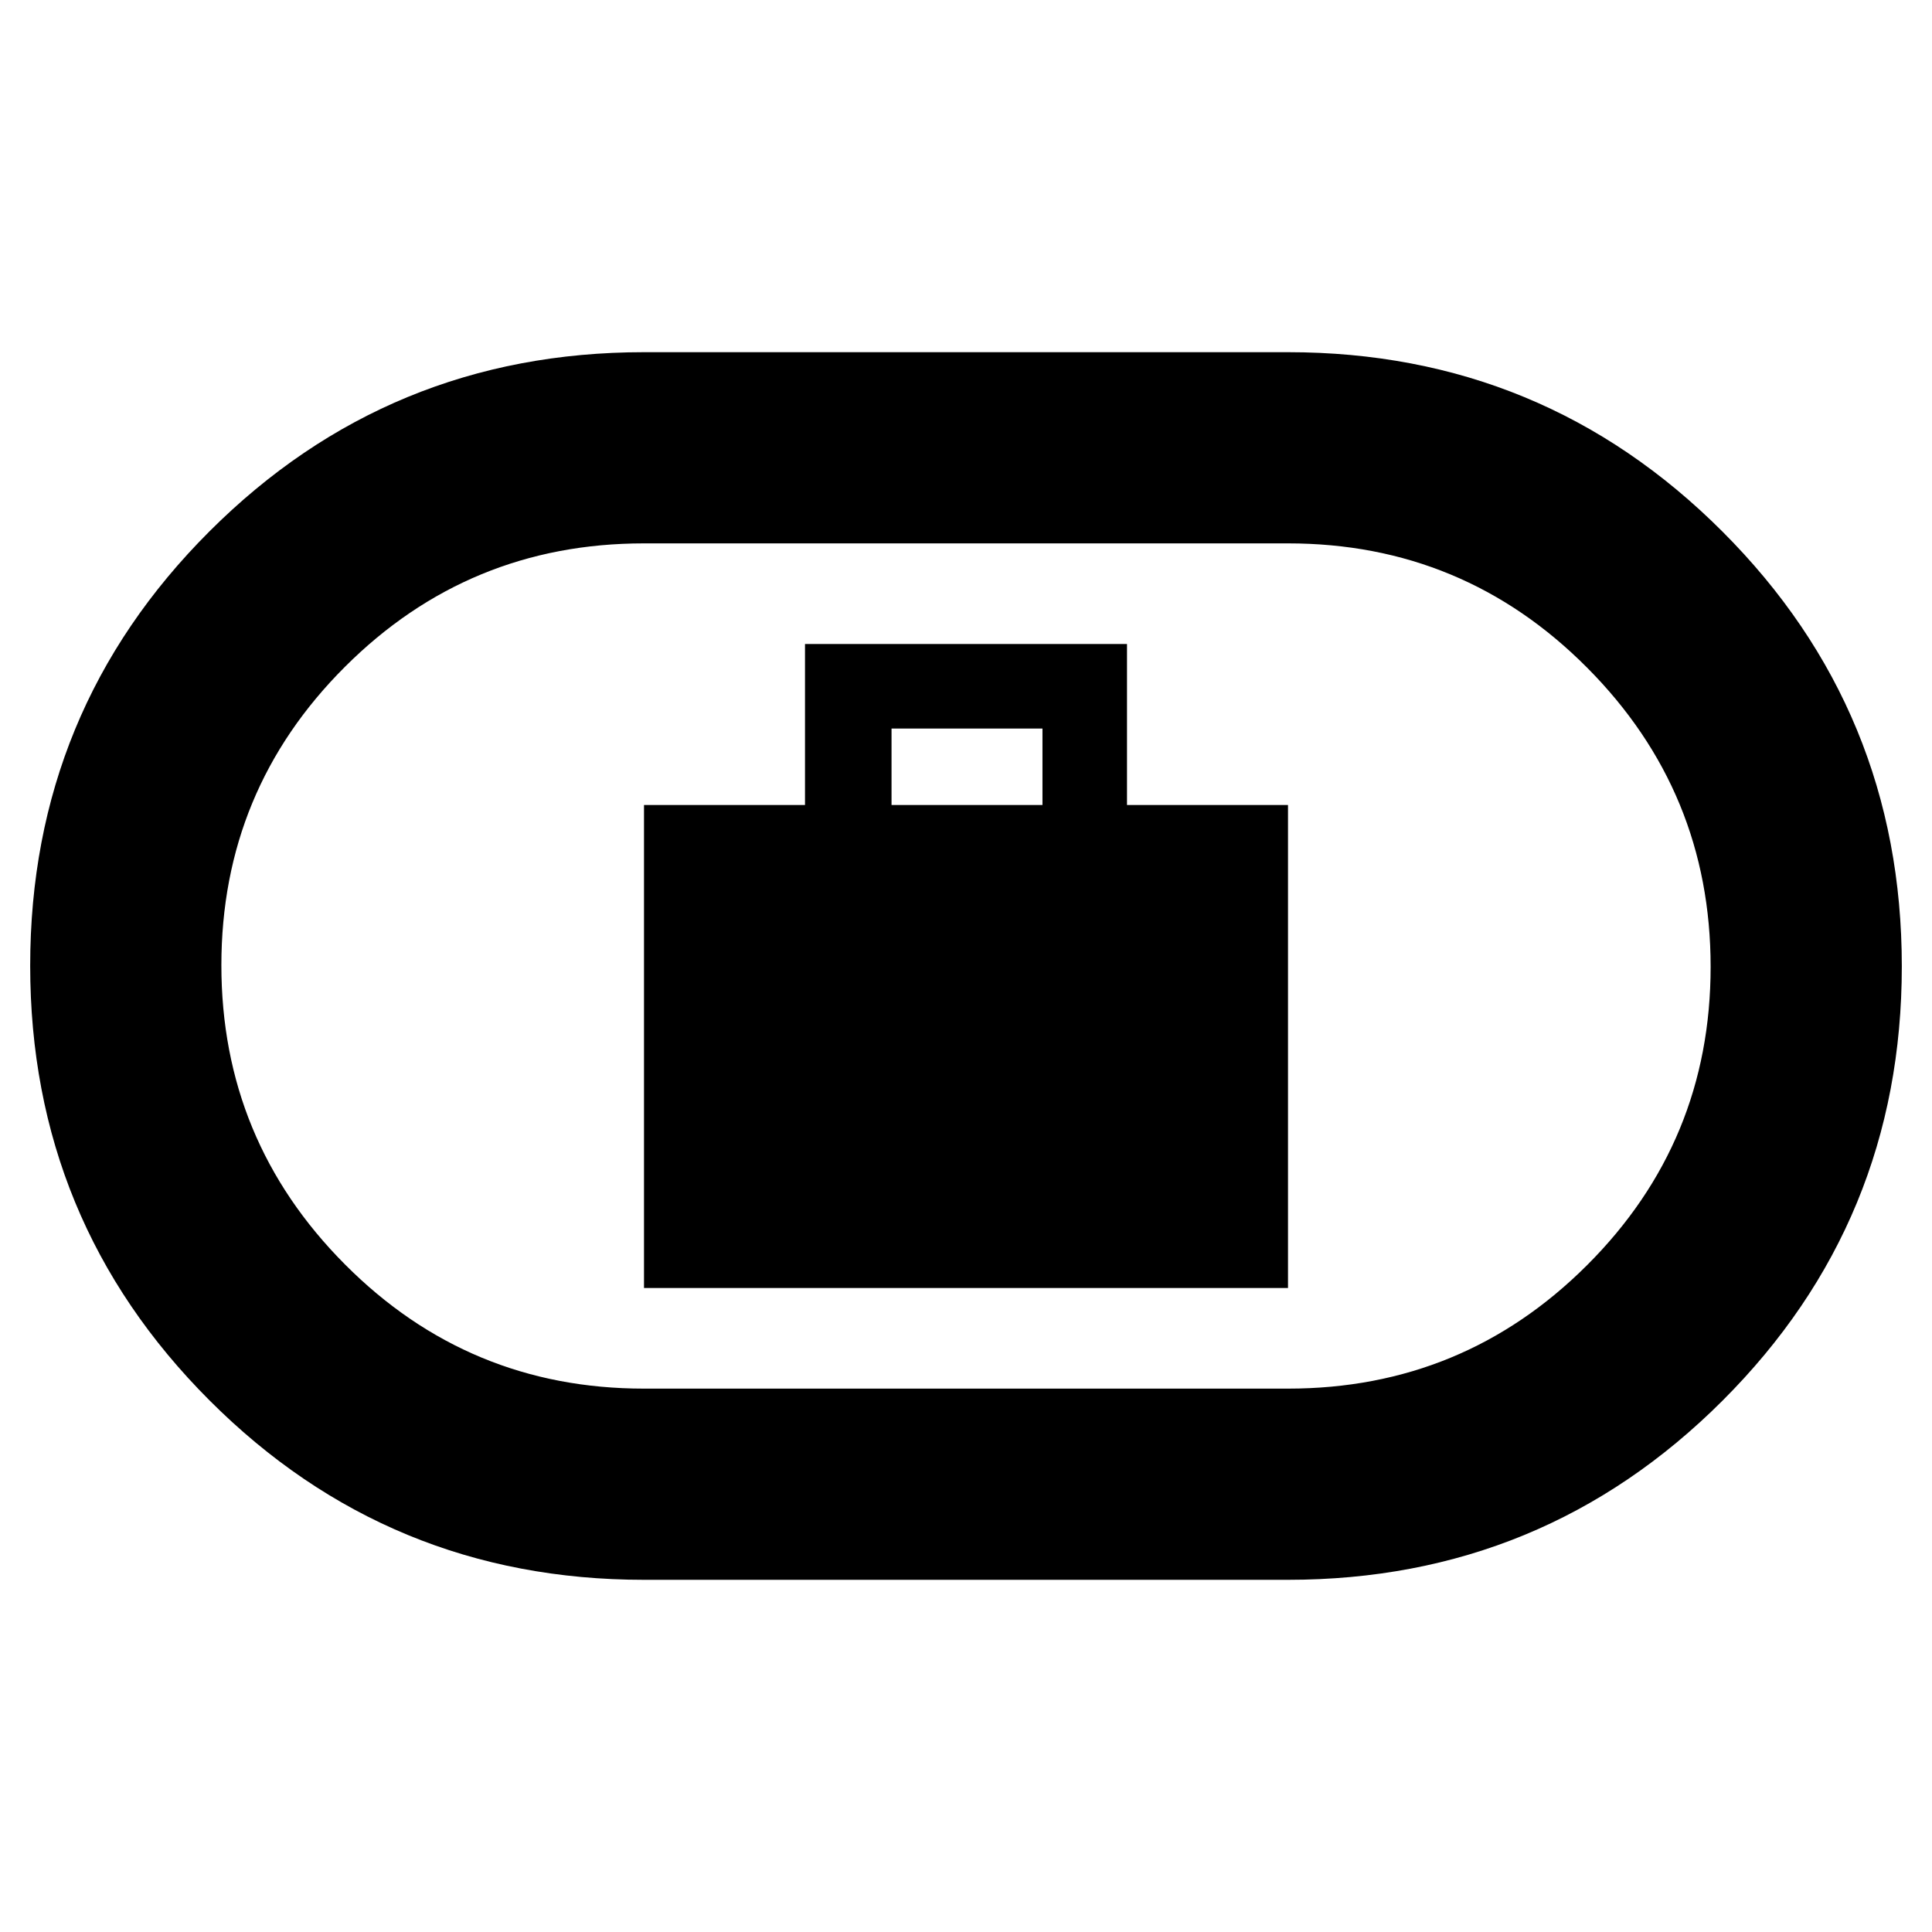 <svg xmlns="http://www.w3.org/2000/svg" height="48" viewBox="0 -960 960 960" width="48"><path d="M320-320h320v-240h-80v-80H400v80h-80v240Zm123-240v-38h75v38h-75ZM320-175q-126.79 0-215.89-89.15Q15-353.3 15-480.15T104.11-696q89.1-89 215.89-89h320q126.79 0 215.89 89.15Q945-606.7 945-479.85T855.89-264q-89.1 89-215.89 89H320Zm0-95h320q87.15 0 148.57-61.31Q850-392.62 850-479.61q0-86.99-61.43-148.69Q727.15-690 640-690H320q-87.15 0-148.57 61.31Q110-567.38 110-480.39q0 87 61.43 148.69Q232.85-270 320-270Zm160-210Z"/></svg>